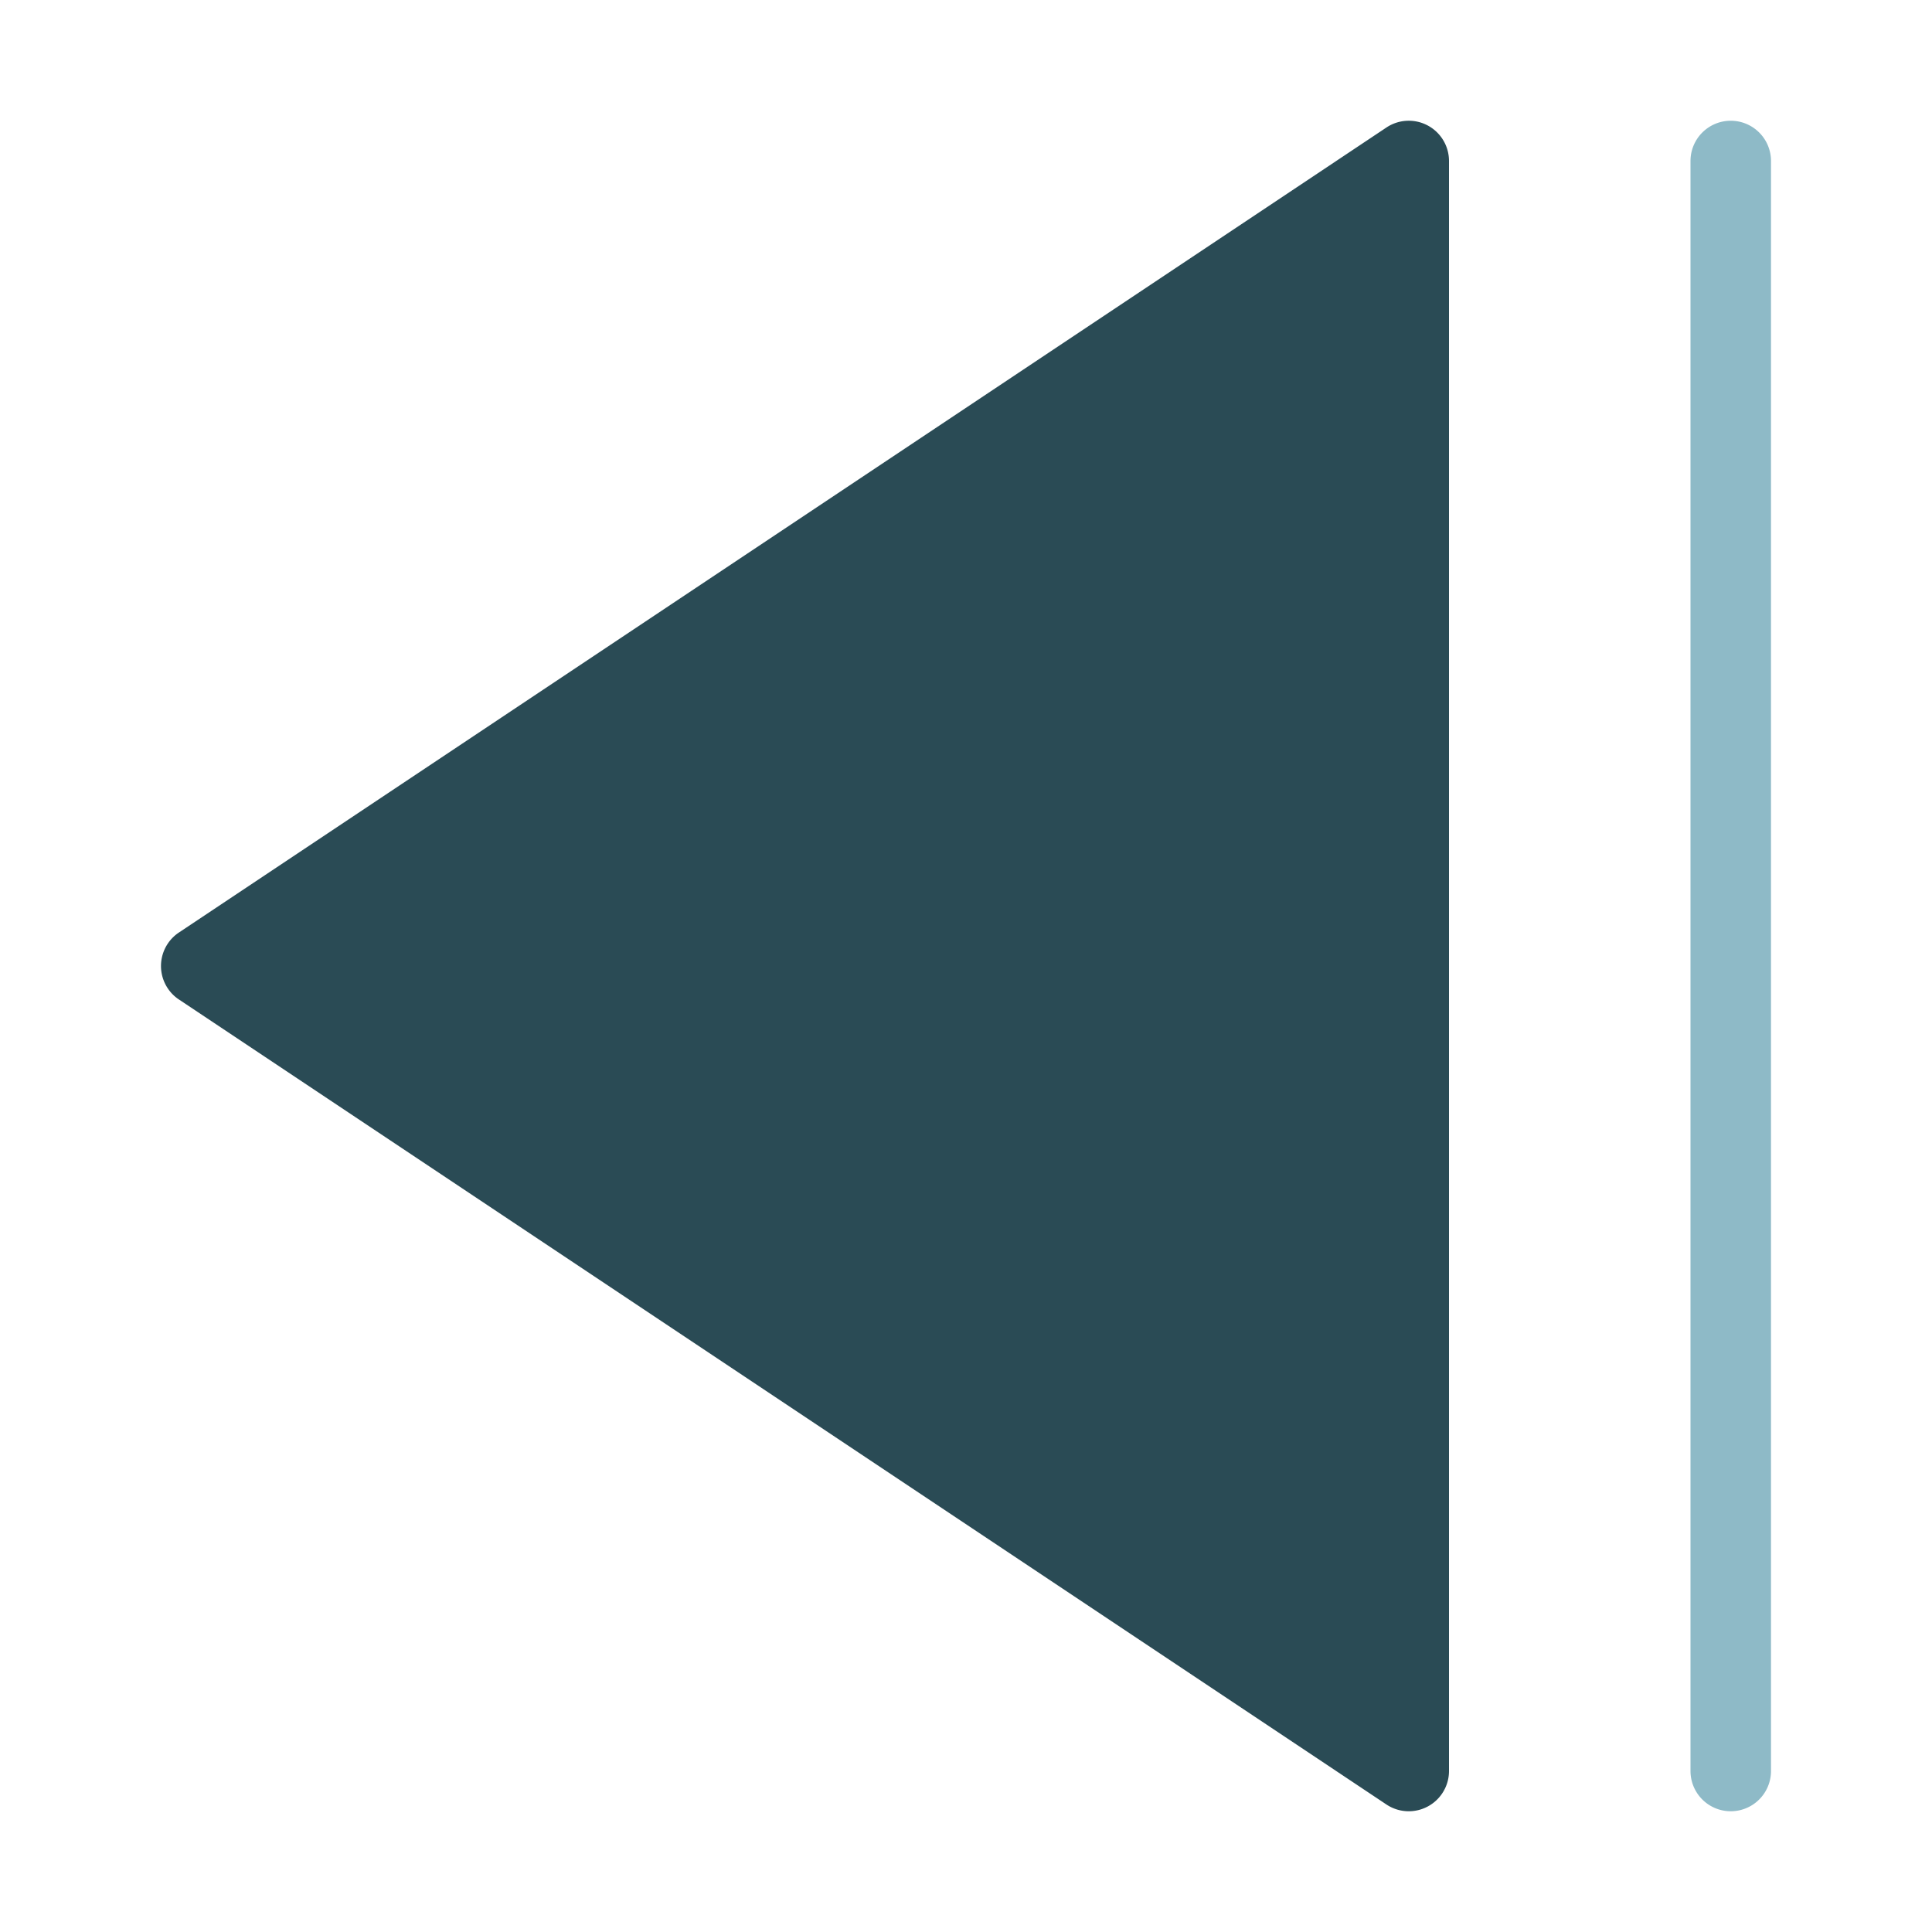 <svg xmlns="http://www.w3.org/2000/svg" height="48" width="48" viewBox="0 0 48 48"><title>triangle line left</title><g class="nc-icon-wrapper"><path d="M43,3a1,1,0,0,0-1,1V44a1,1,0,0,0,2,0V4A1,1,0,0,0,43,3Z" fill="#8ebac7"></path><path d="M35.472,3.118a1,1,0,0,0-1.027.05l-30,20a1,1,0,0,0-.277,1.387.987.987,0,0,0,.277.277l30,20A1,1,0,0,0,36,44V4A1,1,0,0,0,35.472,3.118Z" fill="#2a4b55"></path></g></svg>